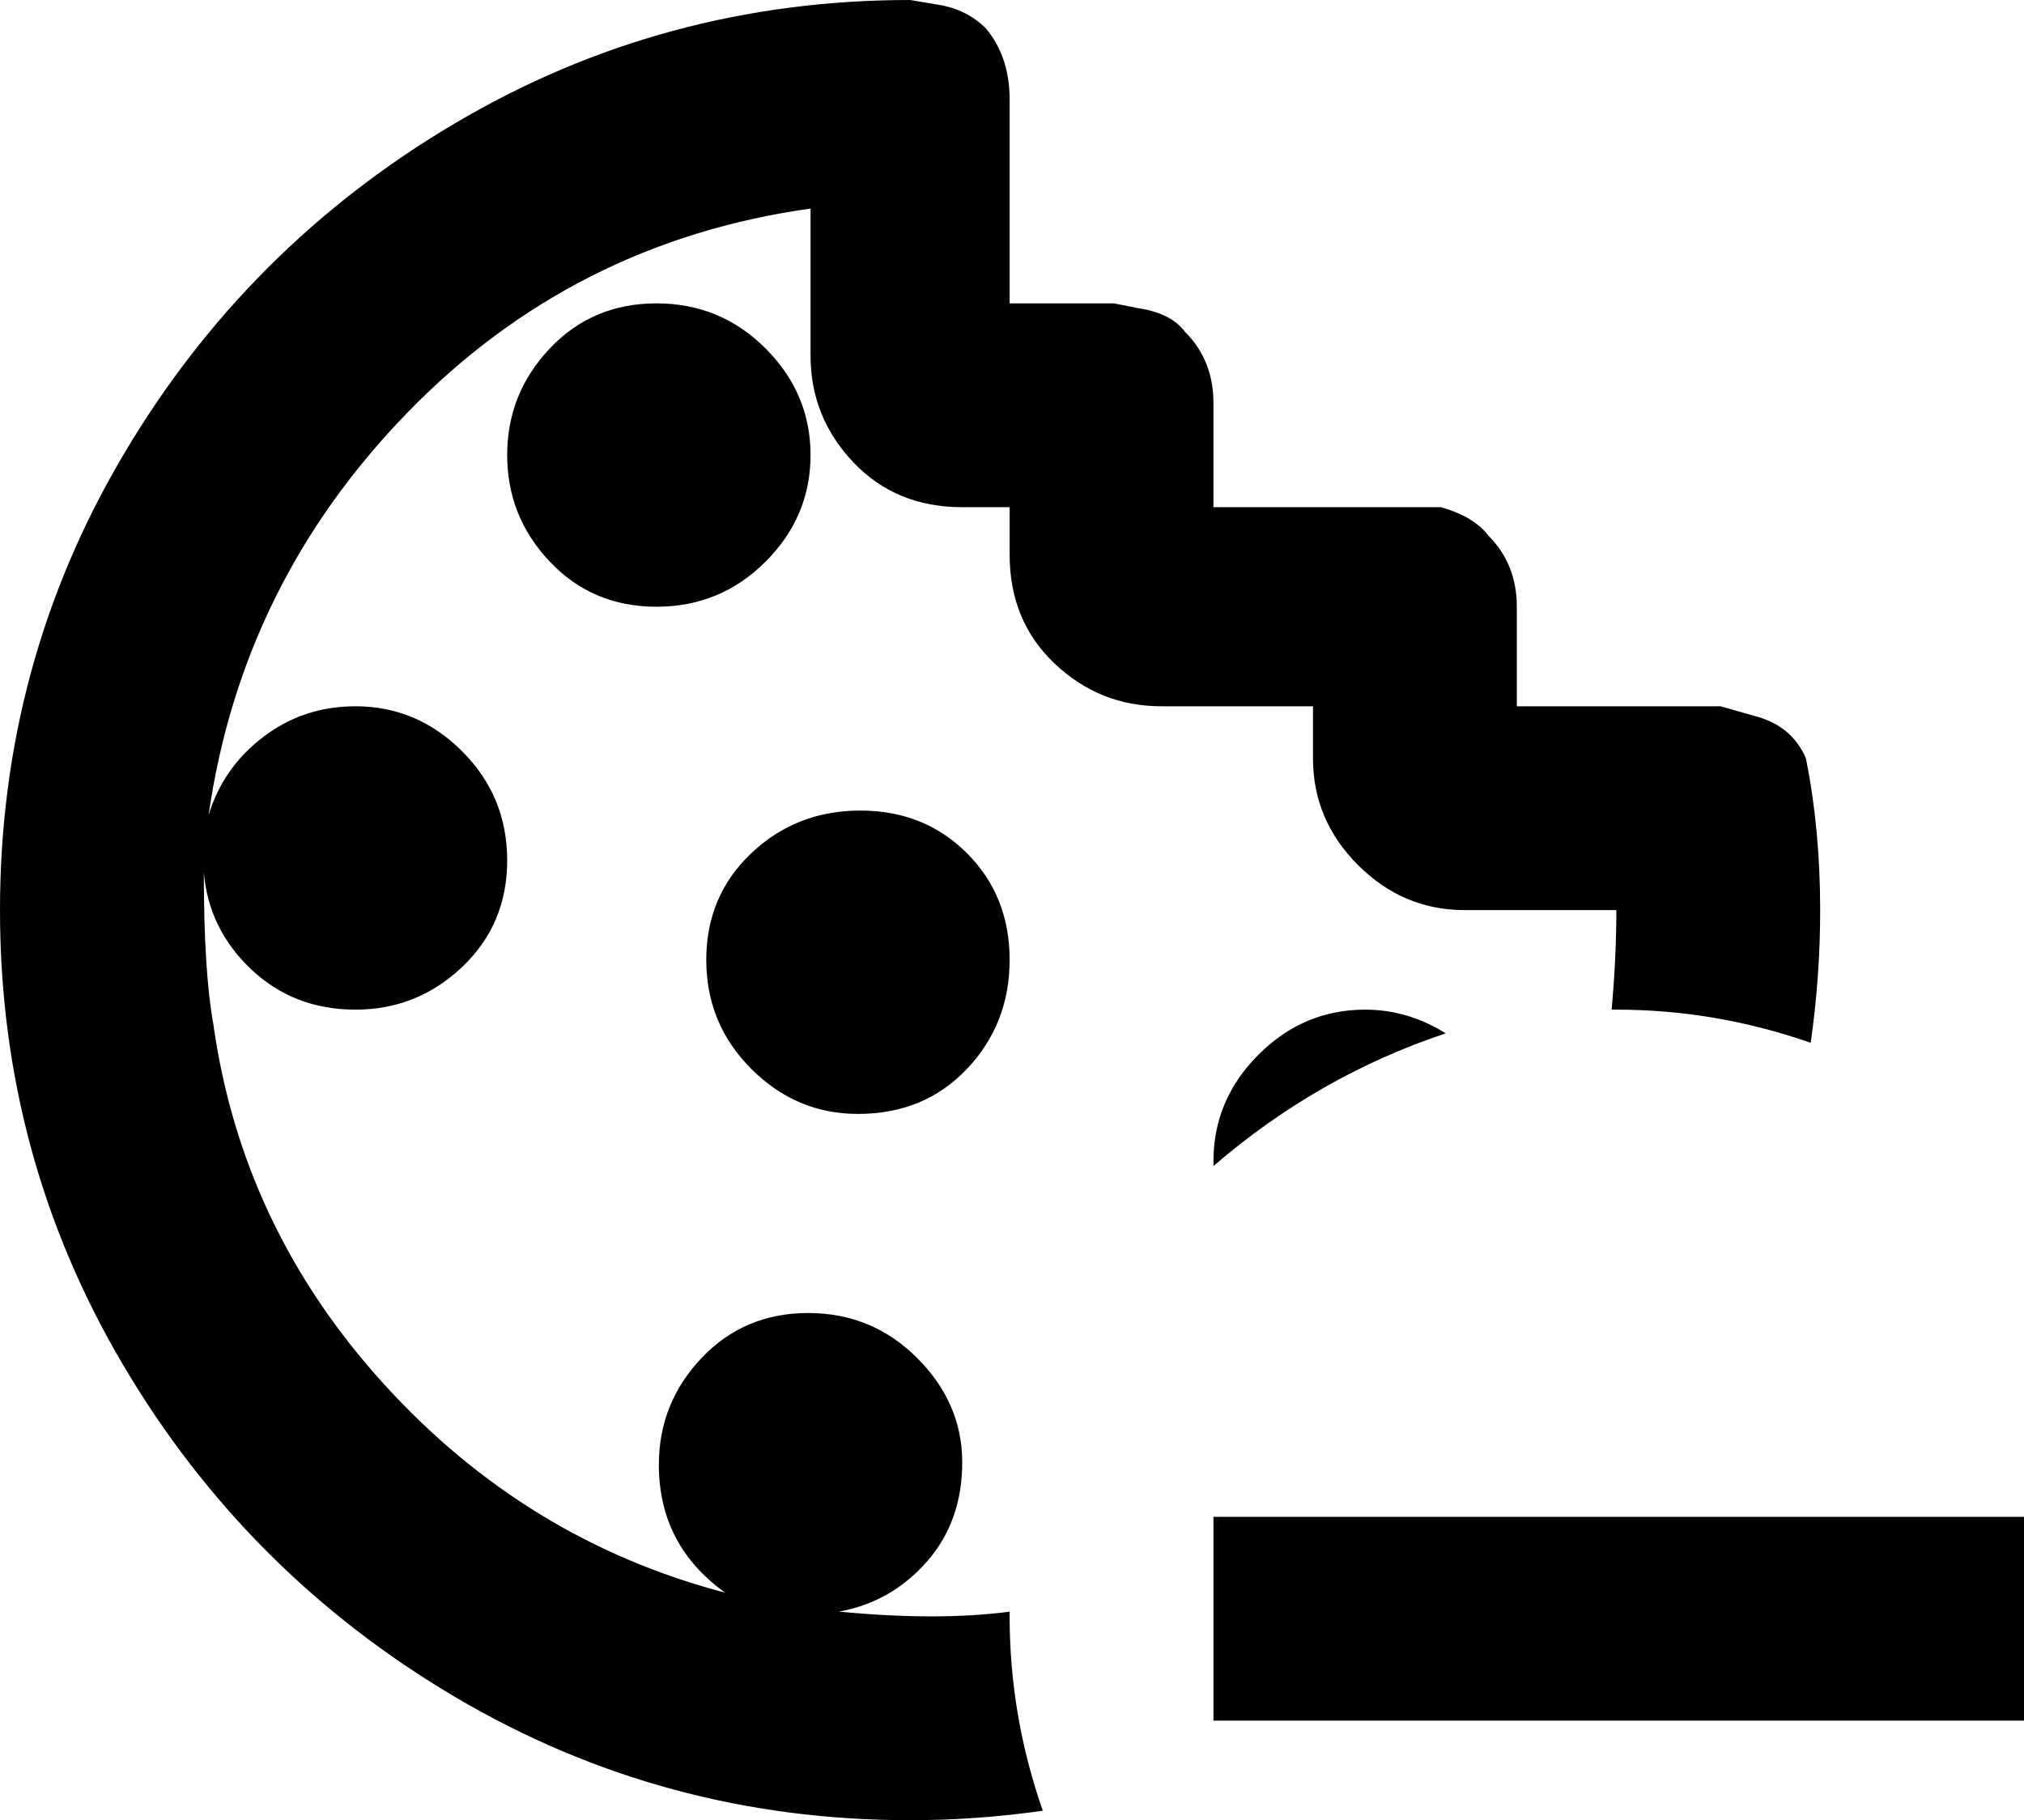 <svg xmlns="http://www.w3.org/2000/svg" viewBox="64 0 427 384">
      <g transform="scale(1 -1) translate(0 -384)">
        <path d="M320 235H309Q296 235 286.5 244.0Q277 253 277 267V277H267Q253 277 244.0 286.5Q235 296 235 309V340Q185 333 150.0 297.0Q115 261 108 212Q111 222 119.5 228.5Q128 235 139 235Q152 235 161.5 225.5Q171 216 171.0 202.5Q171 189 161.5 180.0Q152 171 139.0 171.0Q126 171 117.0 179.5Q108 188 107 200Q107 179 109 168Q115 125 145.0 92.0Q175 59 217 48Q203 58 203 75Q203 88 212.0 97.5Q221 107 234.5 107.0Q248 107 257.5 97.5Q267 88 267.0 75.5Q267 63 259.5 54.5Q252 46 241 44Q262 42 277 44V43Q277 22 284 2Q270 0 256 0Q204 0 160.0 26.0Q116 52 90.0 96.0Q64 140 64.0 192.0Q64 244 90.0 288.0Q116 332 160.0 358.0Q204 384 256 384L262 383Q268 382 272 378Q277 372 277 363V320H299L304 319Q311 318 314 314Q320 308 320 299V277H363H368Q375 275 378 271Q384 265 384 256V235H427L434 233Q442 231 445 224Q448 209 448 192Q448 178 446 164Q426 171 405 171H404Q405 182 405 192H373Q360 192 350.5 201.5Q341 211 341 224V235ZM320 139Q320 138 320 138Q342 157 369 166Q361 171 352 171Q339 171 329.5 161.5Q320 152 320 139ZM235 288Q235 301 225.5 310.5Q216 320 202.5 320.0Q189 320 180.0 310.5Q171 301 171.0 288.0Q171 275 180.0 265.5Q189 256 202.5 256.0Q216 256 225.5 265.5Q235 275 235 288ZM245 149Q259 149 268.0 158.5Q277 168 277.0 181.5Q277 195 268.0 204.0Q259 213 245.5 213.0Q232 213 222.5 204.0Q213 195 213.0 181.5Q213 168 222.5 158.5Q232 149 245 149ZM320 64V21H491V64Z" />
      </g>
    </svg>